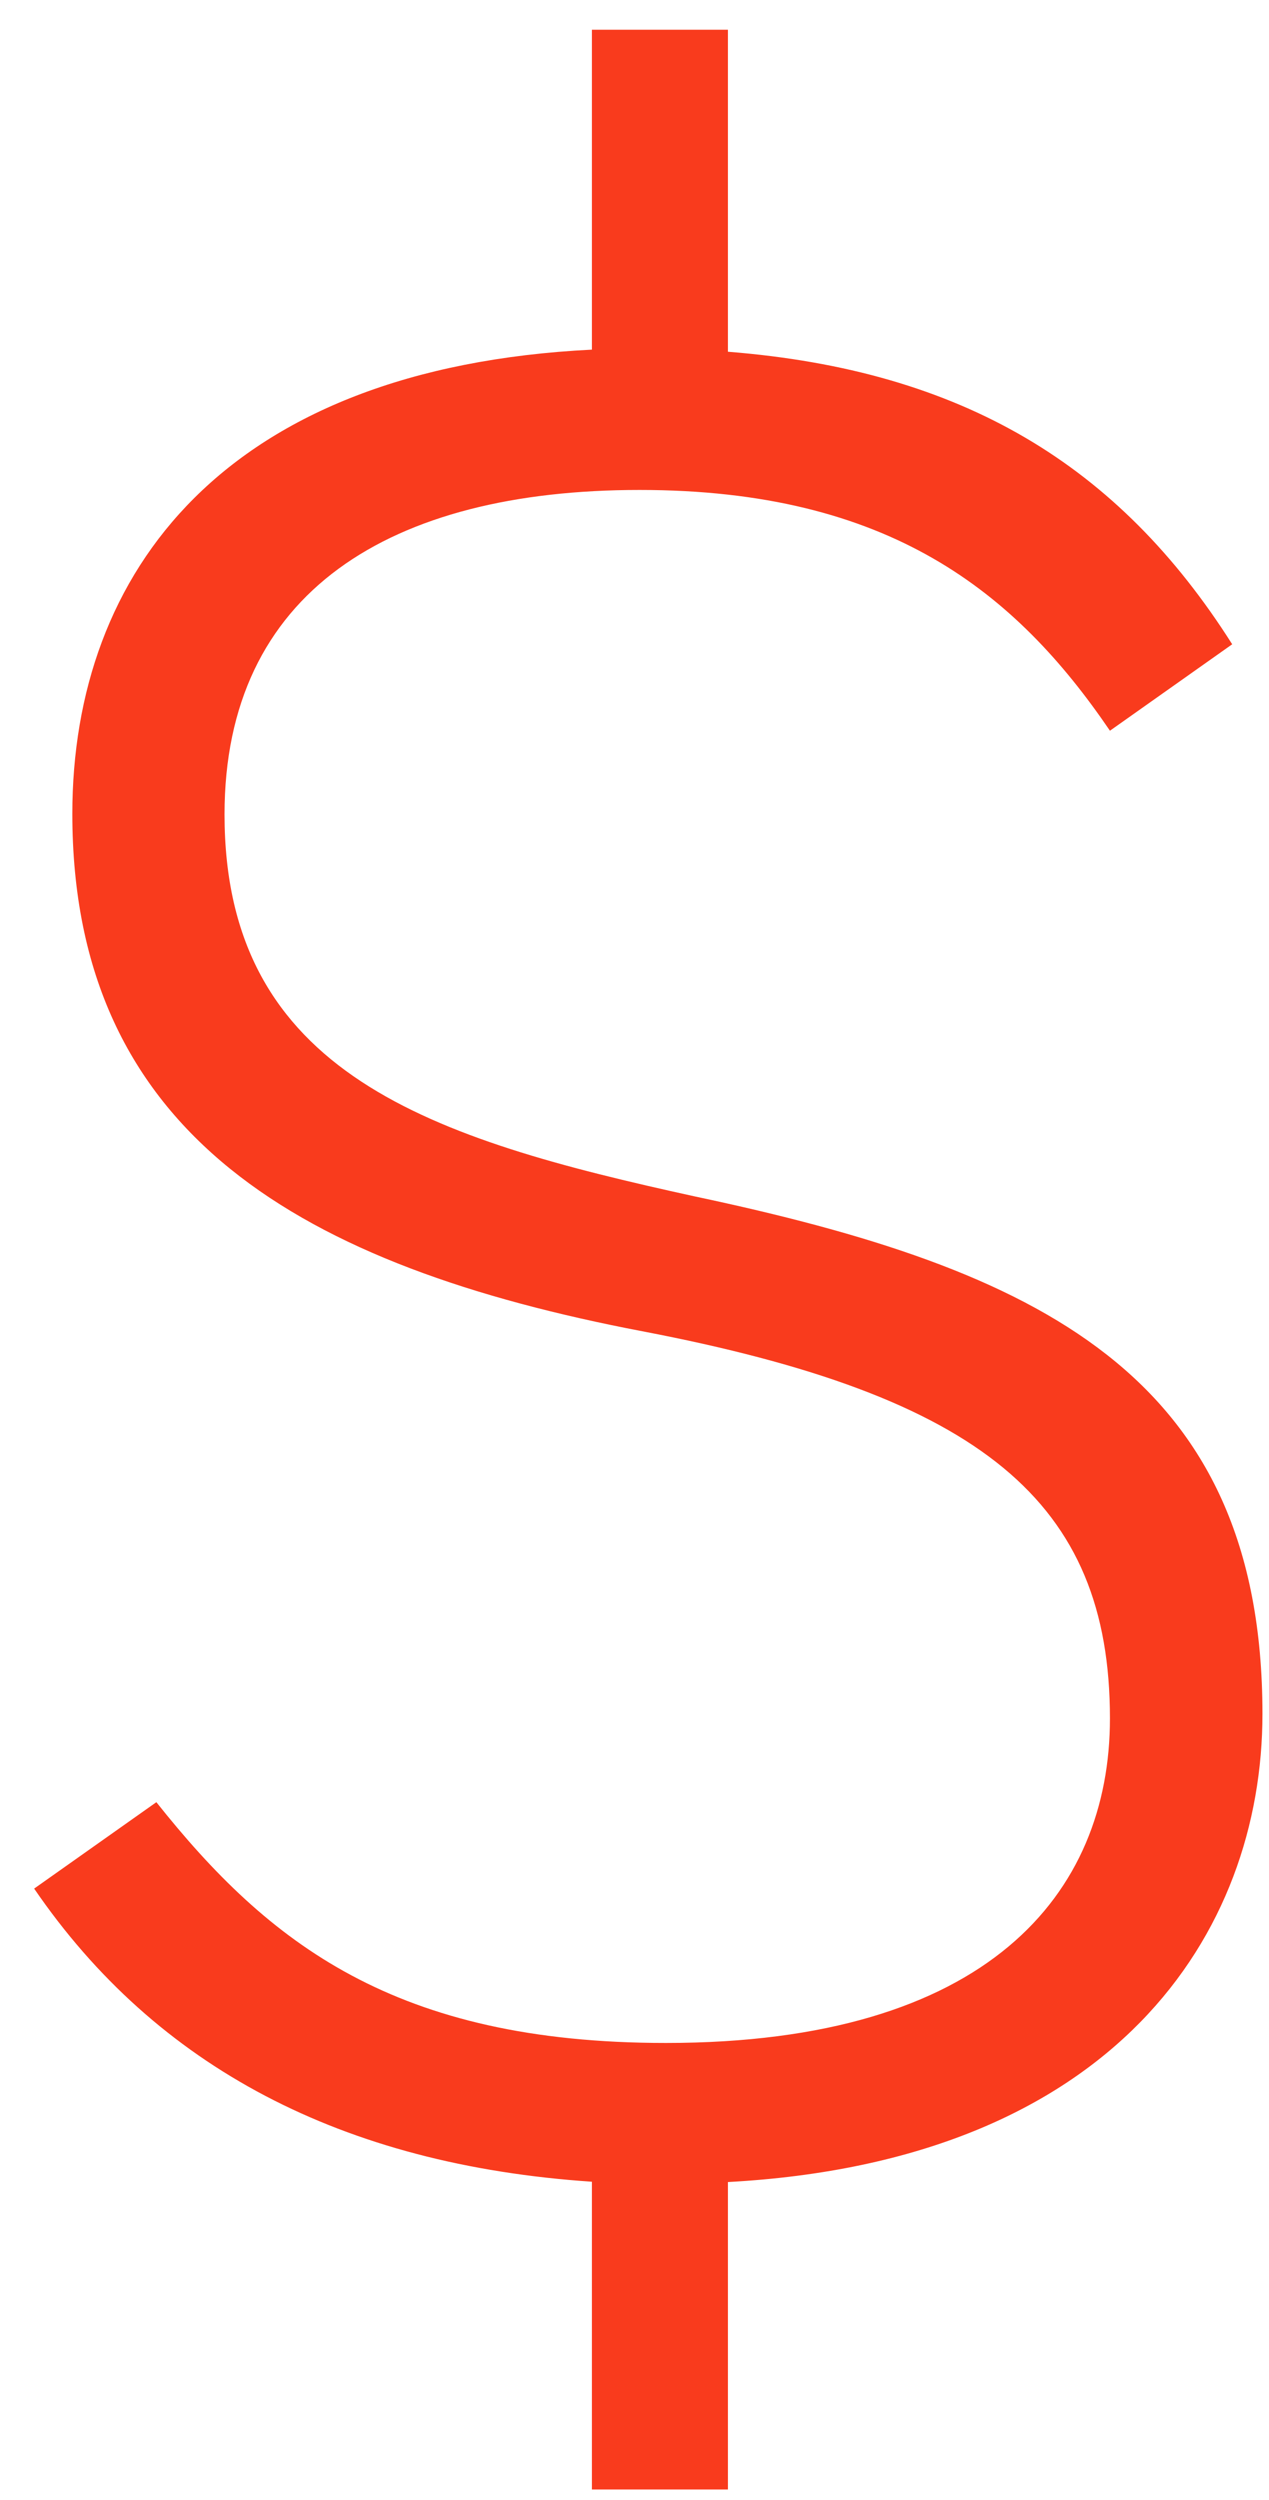 <svg width="32" height="63" viewBox="0 0 32 63" fill="none" xmlns="http://www.w3.org/2000/svg">
<path d="M31.835 43.191C31.835 34.615 26.14 31.977 17.523 30.151C10.895 28.701 5.662 27.083 5.662 20.524C5.662 14.917 9.839 12.347 16.128 12.347C22.417 12.347 25.608 14.917 27.989 18.415L31.072 16.236C28.213 11.726 24.275 9.332 18.356 8.864V0.749H14.926V8.811C5.678 9.271 1.824 14.403 1.824 20.509C1.824 28.617 7.651 31.915 16.198 33.549C24.745 35.183 27.989 37.837 27.989 43.306C27.989 47.725 24.907 51.484 16.791 51.484C9.97 51.484 6.772 48.975 3.943 45.416L0.861 47.594C3.943 52.095 8.632 54.557 14.926 54.981V62.737H18.356V54.989C28.105 54.46 31.835 48.714 31.835 43.191Z" fill="#F93B1D"/>
</svg>
